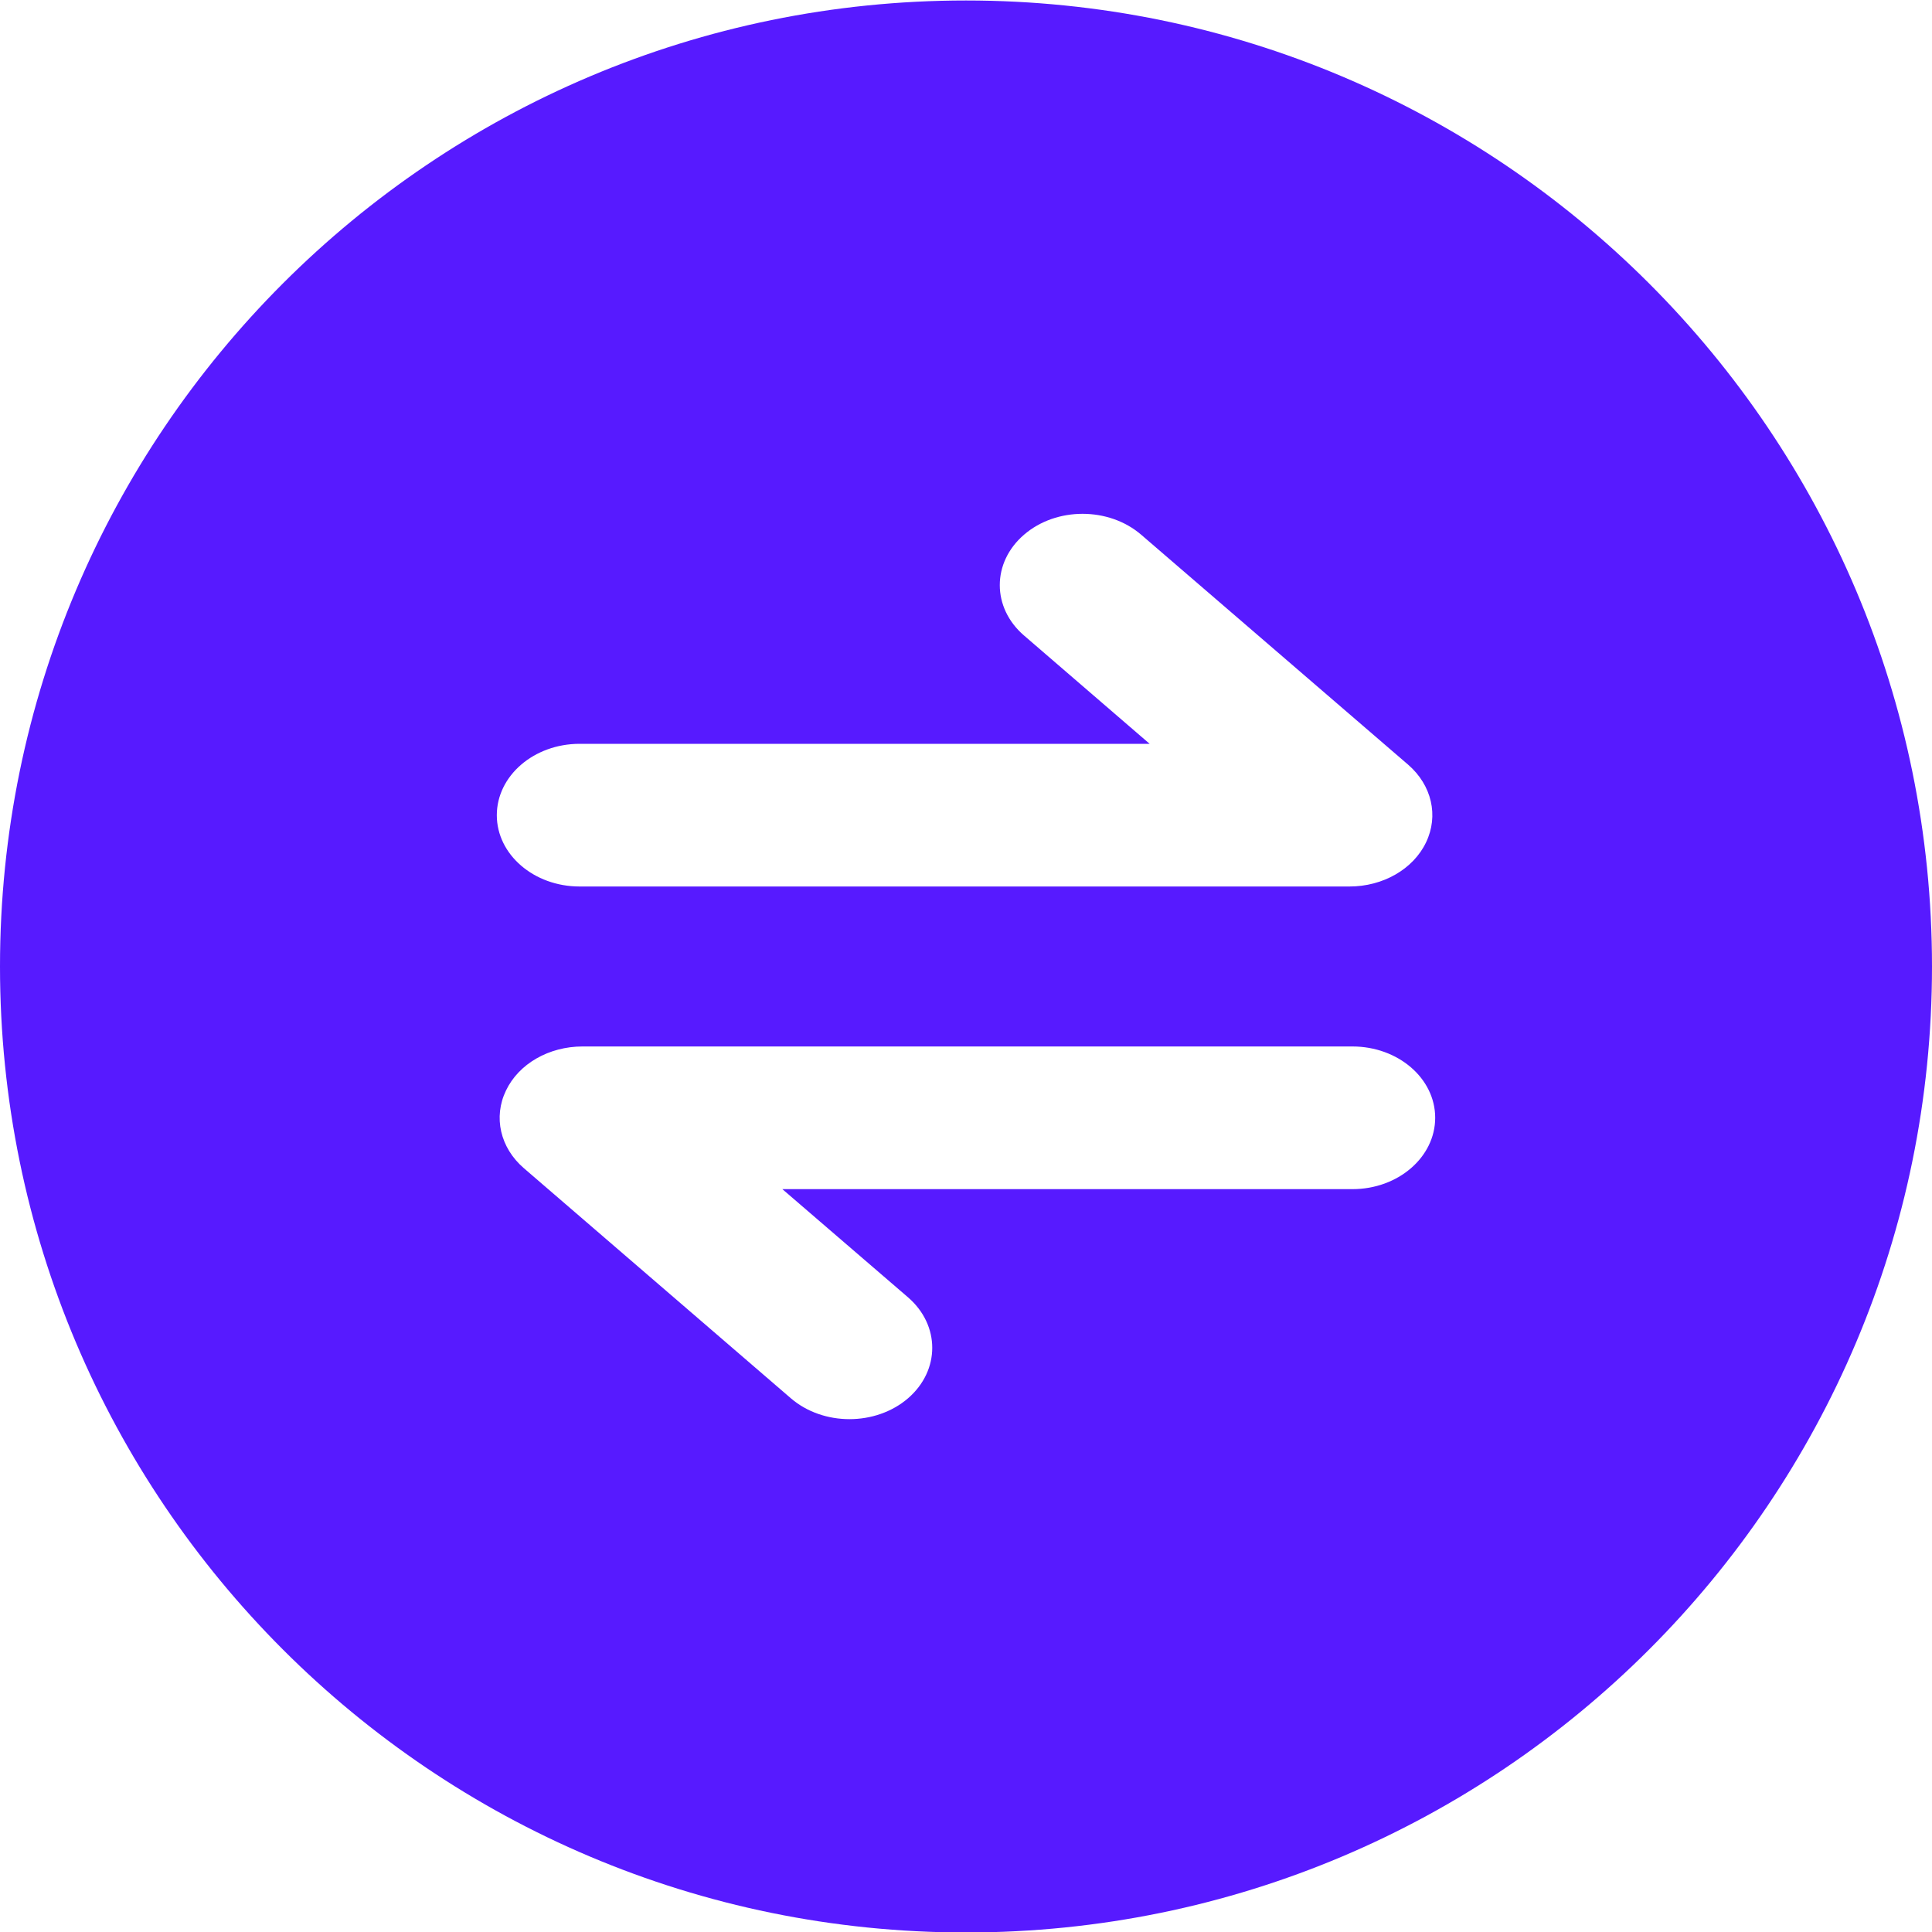 <svg width="20" height="20" viewBox="0 0 20 20" fill="none" xmlns="http://www.w3.org/2000/svg">
<path fill-rule="evenodd" clip-rule="evenodd" d="M20 10.005C20 15.528 15.523 20.005 10 20.005C4.477 20.005 0 15.528 0 10.005C0 4.482 4.477 0.005 10 0.005C15.523 0.005 20 4.482 20 10.005ZM5.143 8.439C5.143 8.031 5.527 7.7 6 7.7L11.901 7.7L10.601 6.579C10.266 6.291 10.266 5.823 10.601 5.535C10.935 5.247 11.478 5.247 11.813 5.535L14.577 7.916C14.822 8.128 14.895 8.445 14.762 8.721C14.63 8.997 14.317 9.177 13.97 9.177H6C5.527 9.177 5.143 8.846 5.143 8.439ZM14 12.31C14.473 12.31 14.857 11.979 14.857 11.571C14.857 11.163 14.473 10.833 14 10.833H6.03C5.683 10.833 5.37 11.012 5.238 11.289C5.105 11.564 5.178 11.882 5.423 12.093L8.187 14.475C8.522 14.763 9.065 14.763 9.4 14.475C9.734 14.186 9.734 13.719 9.4 13.43L8.099 12.31H14Z" fill="#571AFF"/>
</svg>
